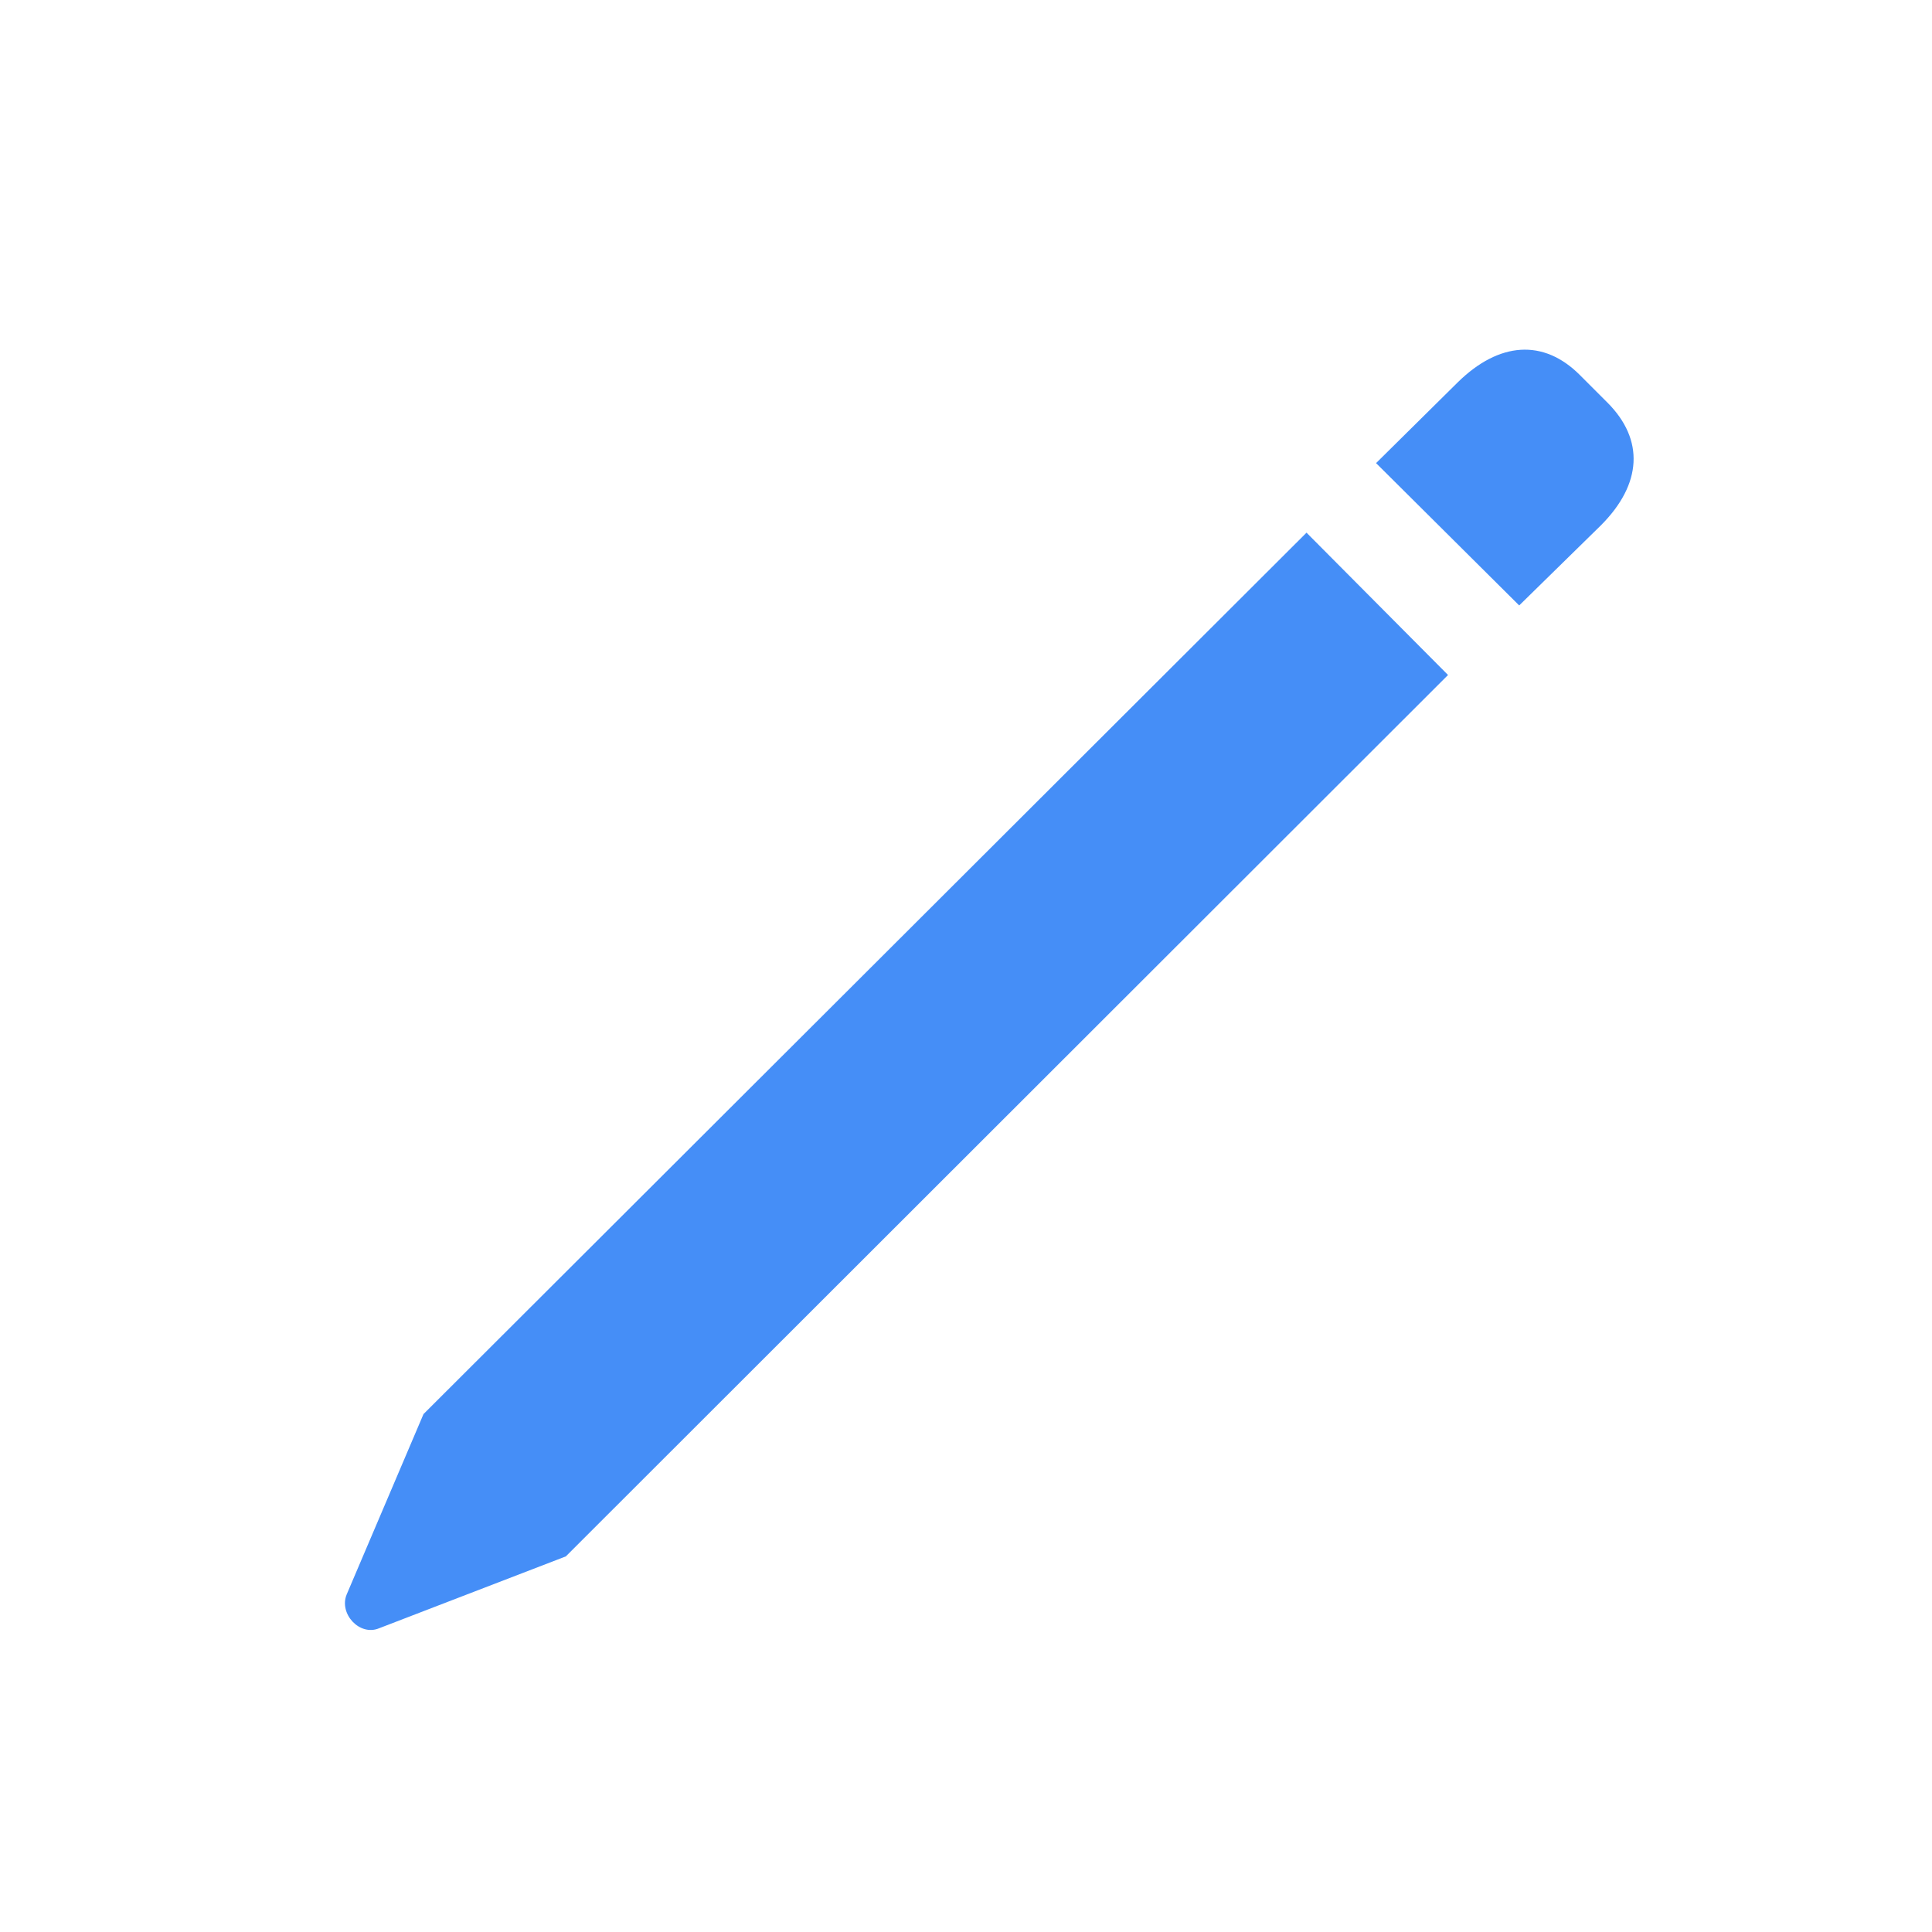 <svg width="24" height="24" viewBox="0 0 24 24" fill="none" xmlns="http://www.w3.org/2000/svg">
<path d="M7.029 19.334L17.988 8.385L16.23 6.617L5.261 17.566L4.307 19.806C4.207 20.047 4.468 20.328 4.709 20.227L7.029 19.334ZM18.872 7.521L19.886 6.527C20.399 6.014 20.429 5.462 19.967 5L19.625 4.658C19.173 4.206 18.621 4.246 18.109 4.749L17.094 5.753L18.872 7.521Z" fill="#458EF7"/>
</svg>
